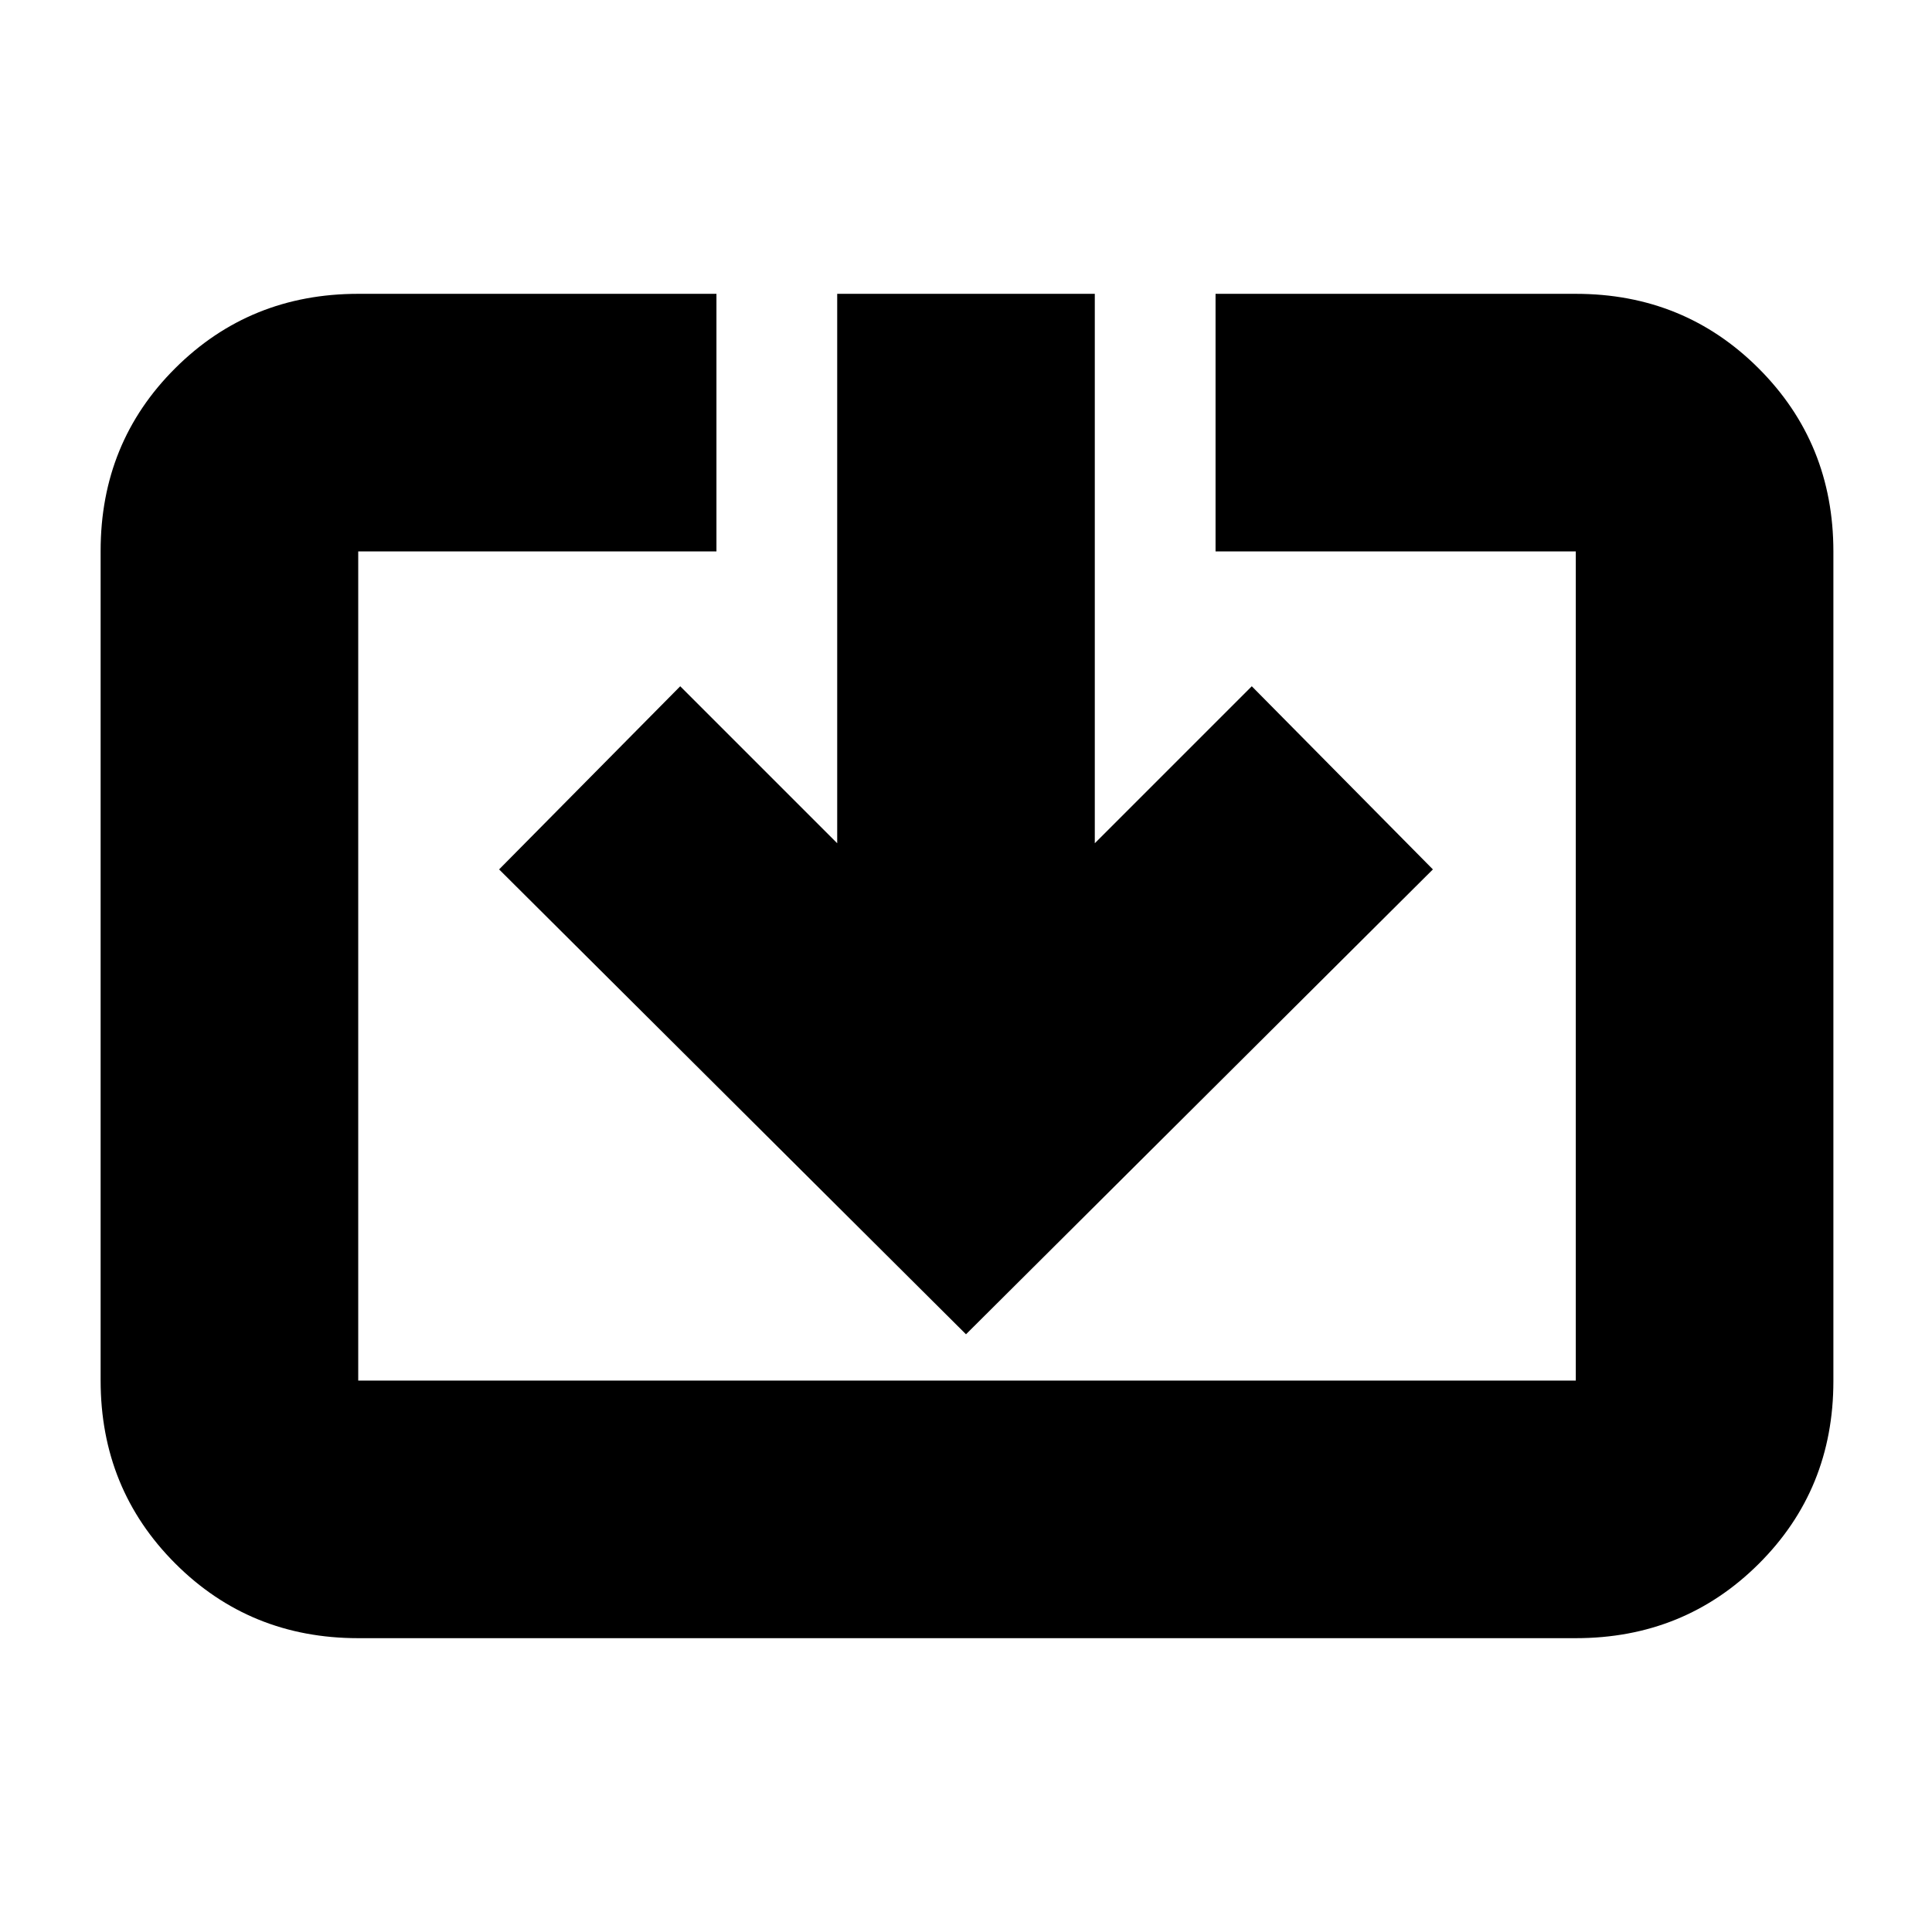 <svg xmlns="http://www.w3.org/2000/svg" height="20" viewBox="0 -960 960 960" width="20"><path d="M178-146q-53.82 0-90.91-37.1Q50-220.2 50-274.04v-412.24q0-53.85 37.09-90.78Q124.18-814 178-814h178v128H178v412h605v-412H604v-128h179q53.83 0 90.91 37.1Q911-739.8 911-685.96v412.24q0 53.84-37.09 90.78Q836.83-146 783-146H178Zm302-151L248-528l90-91 78 78v-273h128v273l78-78 90 91-232 231Z"/></svg>